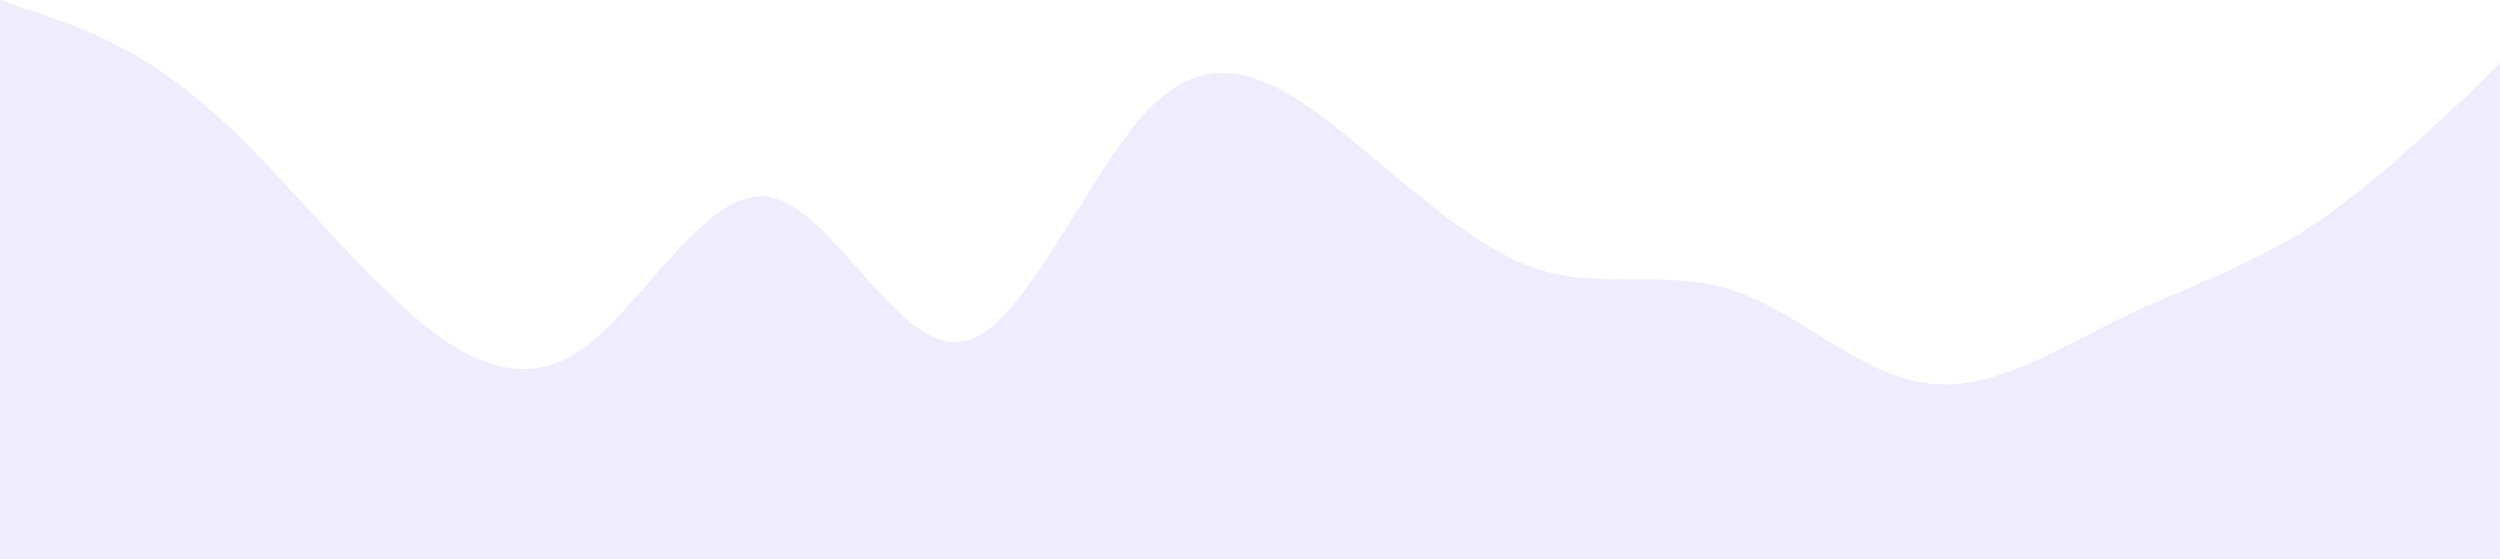 <svg width="1512" height="338" viewBox="0 0 1512 338" fill="none" xmlns="http://www.w3.org/2000/svg">
<path fill-rule="evenodd" clip-rule="evenodd" d="M0 0L19 6.611C39 13.223 78 25.619 116 57.022C155 87.599 194 138.01 233 175.198C271 213.213 310 238.005 349 213.213C388 187.594 426 113.218 465 119.002C504 125.614 543 213.213 582 206.601C620 200.817 659 99.995 698 62.807C737 25.619 775 50.411 814 81.814C853 113.218 892 150.406 930 162.802C969 175.198 1008 162.802 1047 175.198C1086 187.594 1124 225.609 1163 231.394C1202 238.005 1241 213.213 1279 194.205C1318 175.198 1357 162.802 1396 138.01C1434 113.218 1473 75.203 1493 57.022L1512 38.015V338H1493C1473 338 1434 338 1396 338C1357 338 1318 338 1279 338C1241 338 1202 338 1163 338C1124 338 1086 338 1047 338C1008 338 969 338 930 338C892 338 853 338 814 338C775 338 737 338 698 338C659 338 620 338 582 338C543 338 504 338 465 338C426 338 388 338 349 338C310 338 271 338 233 338C194 338 155 338 116 338C78 338 39 338 19 338H0V0Z" fill="#8873EF" fill-opacity="0.14"/>
</svg>
